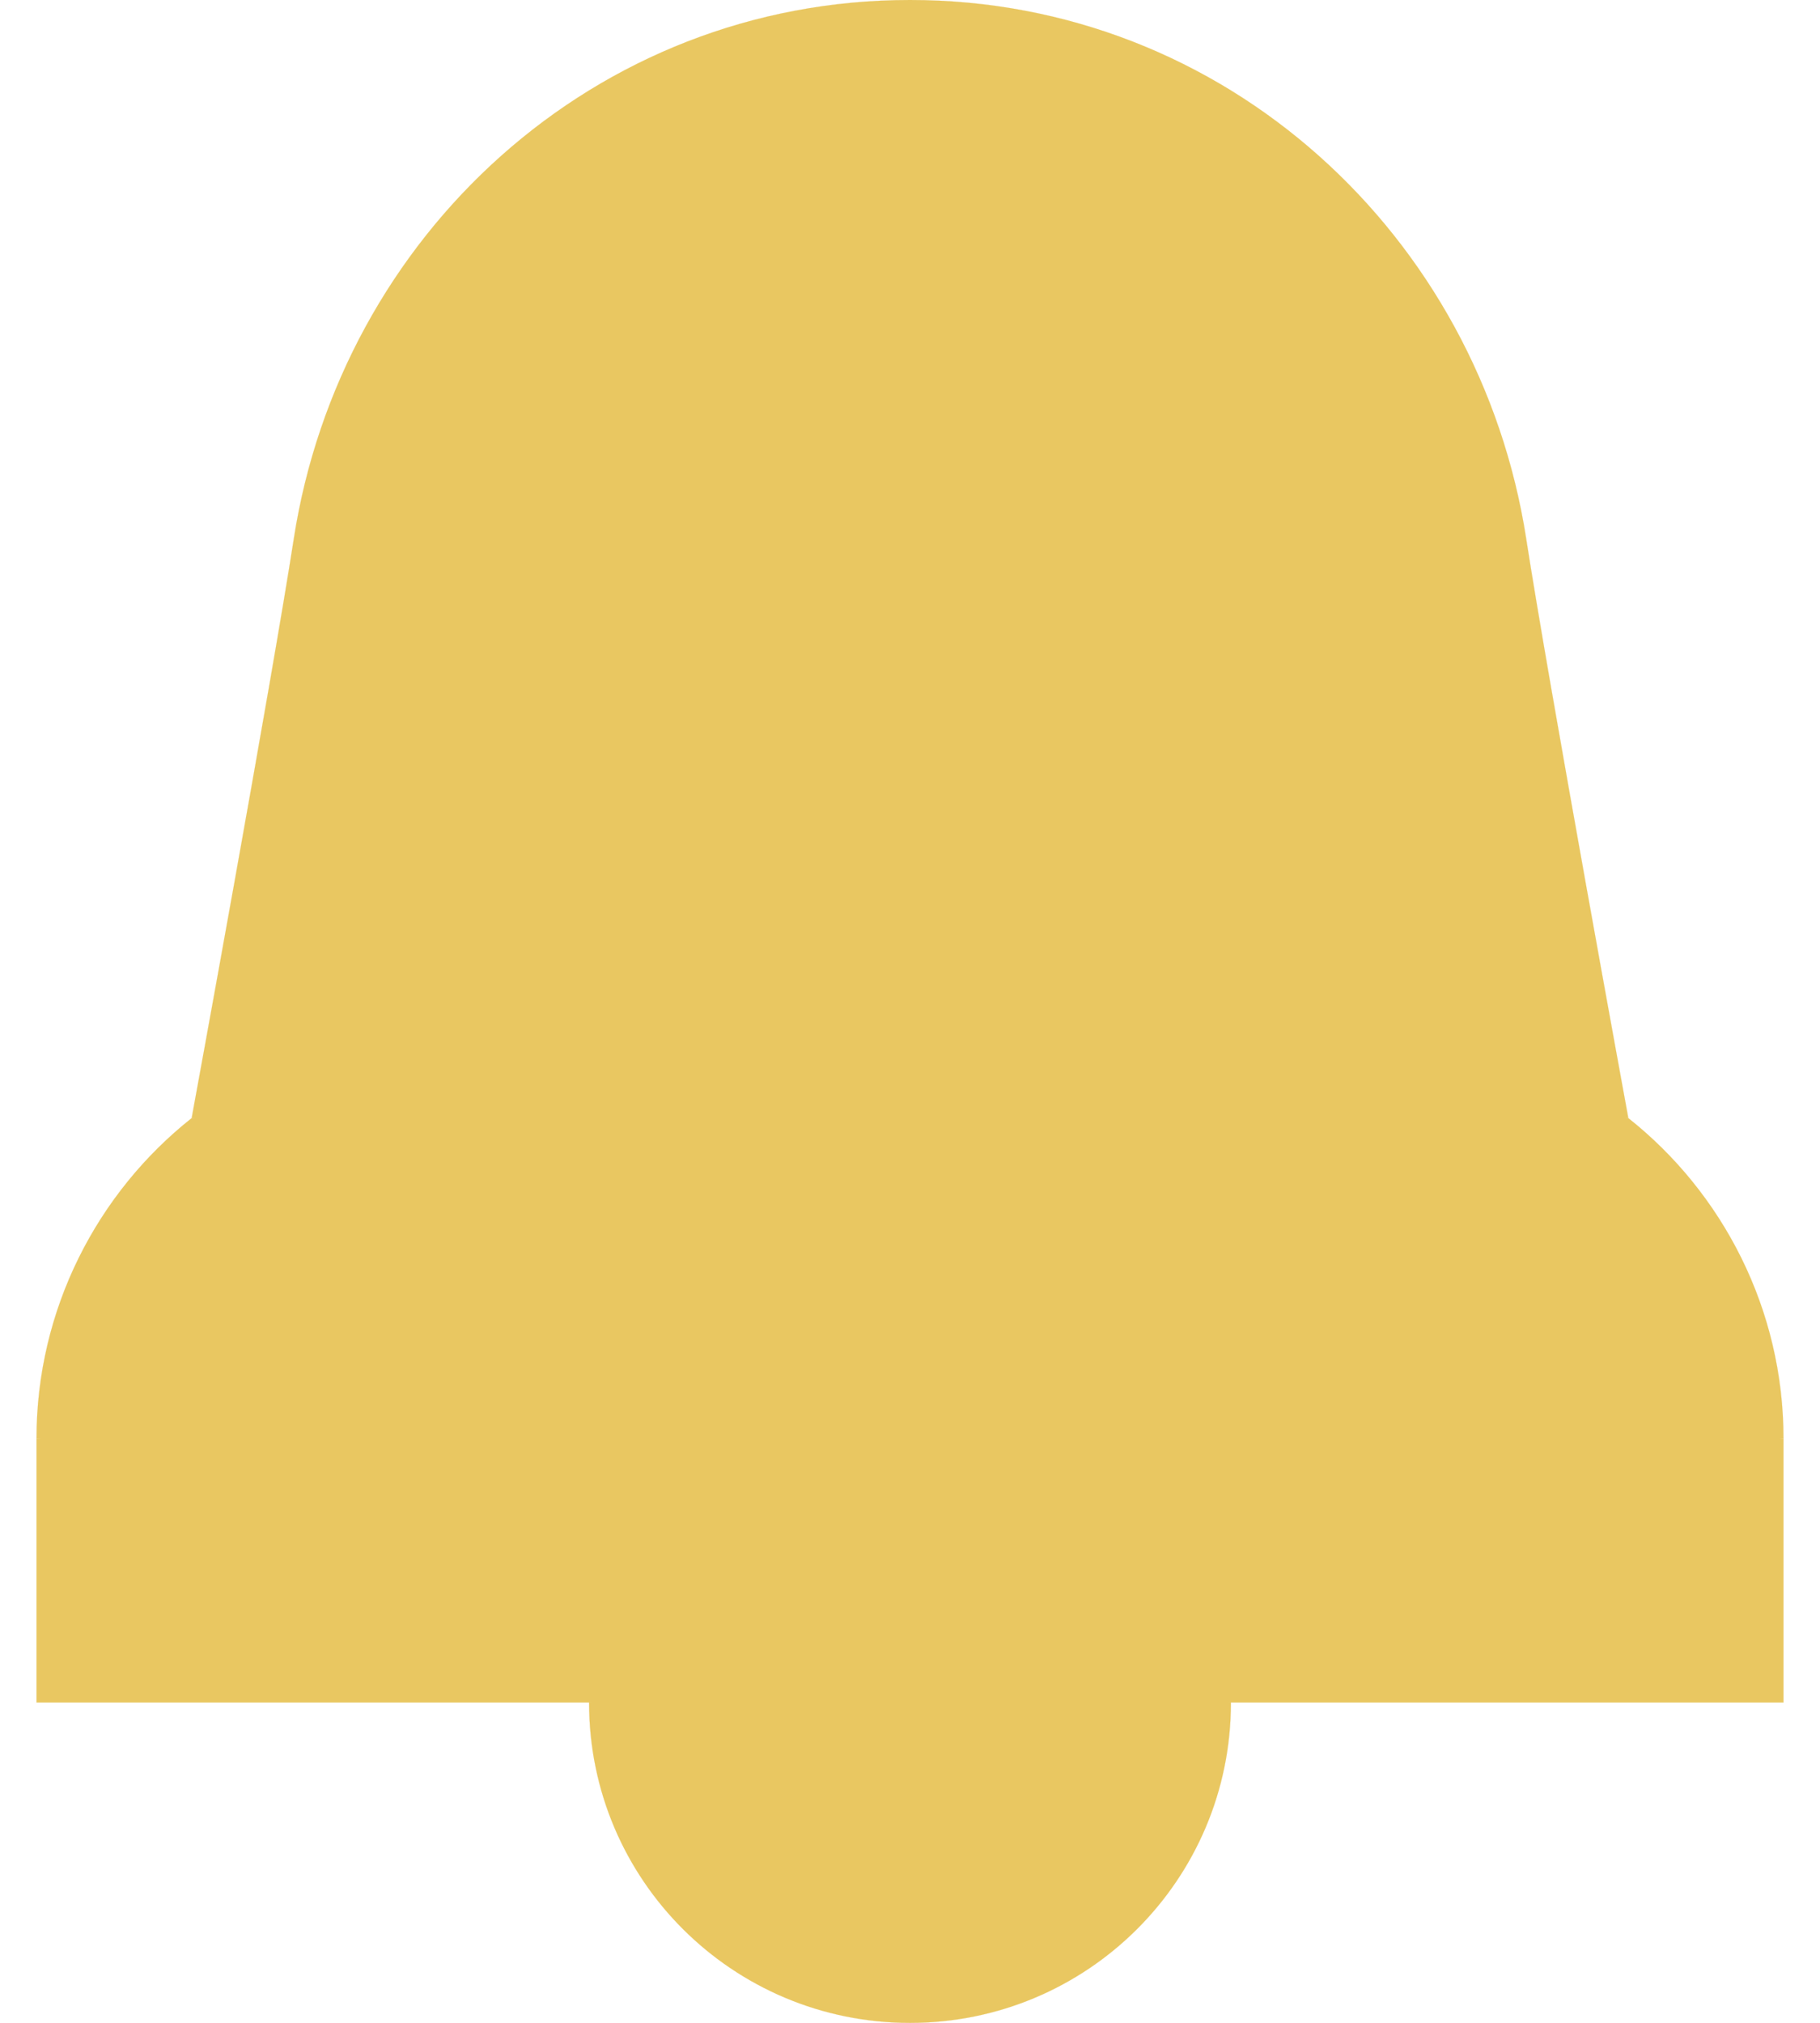 <svg width="36" height="40" viewBox="0 0 36 40" fill="none" xmlns="http://www.w3.org/2000/svg">
<path d="M11.652 33.667C11.652 37.173 14.494 40.001 18 40.001L19.739 31.928L11.652 33.667Z" fill="#E9C761" stroke="#E9C761" stroke-width="0.002"/>
<path d="M18 40.001C21.506 40.001 24.348 37.173 24.348 33.667L18 31.928V40.001Z" fill="#E9C761" stroke="#E9C761" stroke-width="0.002"/>
<path d="M0.722 28.448V33.666H18L19.739 26.709L0.722 28.448Z" fill="#E9C761" stroke="#E9C761" stroke-width="0.002"/>
<path d="M18 0C11.762 0 6.737 4.662 5.81 10.662C5.366 13.534 3.791 22.11 3.791 22.11L19.739 23.85L18 0Z" fill="#E9C761" stroke="#E9C761" stroke-width="0.002"/>
<path d="M32.209 22.111C32.209 22.111 30.634 13.534 30.19 10.662C29.263 4.662 24.238 0 18 0V23.85L32.209 22.111Z" fill="#E9C761" stroke="#E9C761" stroke-width="0.002"/>
<path d="M18 26.709V33.666H35.278V28.448L18 26.709Z" fill="#E9C761" stroke="#E9C761" stroke-width="0.002"/>
<path d="M18 22.11H3.791C1.923 23.589 0.722 25.893 0.722 28.448H18L19.739 25.279L18 22.11Z" fill="#E9C761" stroke="#E9C761" stroke-width="0.002"/>
<path d="M32.209 22.11H18V28.448H35.278C35.278 25.893 34.077 23.589 32.209 22.11Z" fill="#E9C761" stroke="#E9C761" stroke-width="0.002"/>
</svg>
